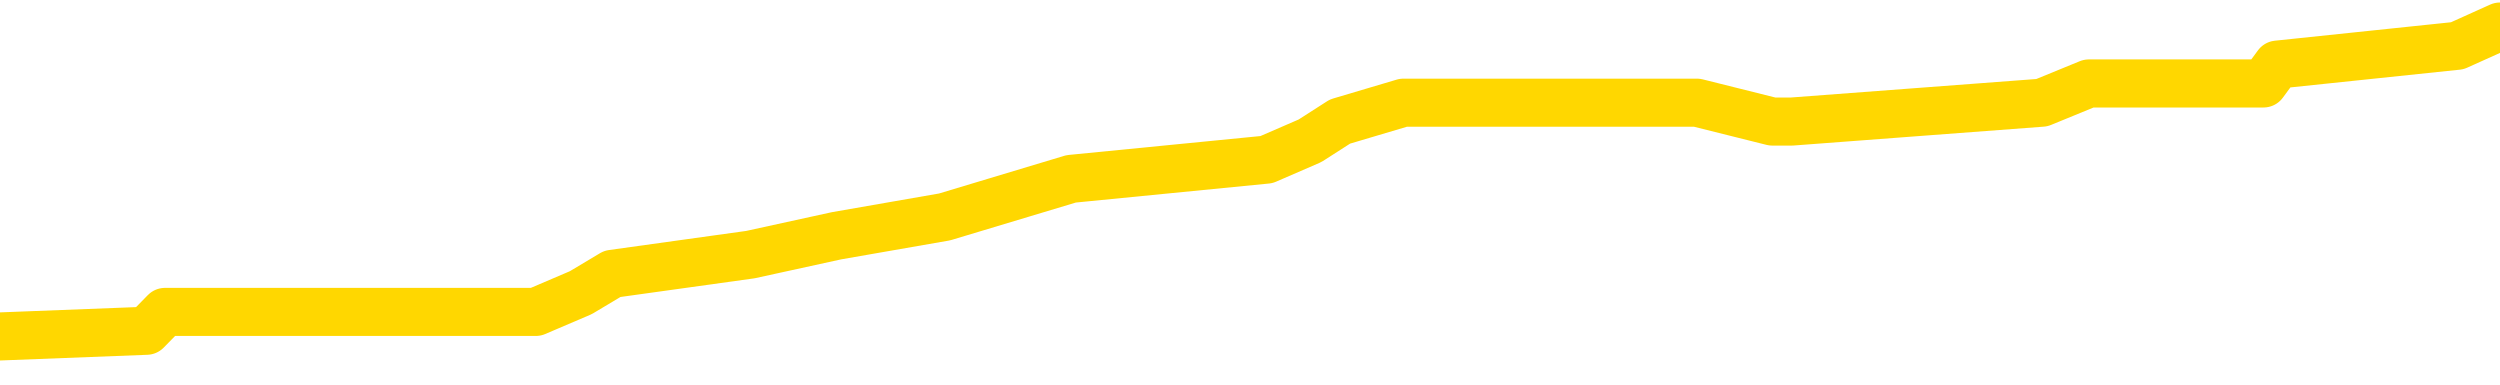<svg xmlns="http://www.w3.org/2000/svg" version="1.1" viewBox="0 0 6500 1000">
	<path fill="none" stroke="gold" stroke-width="125" stroke-linecap="round" stroke-linejoin="round" d="M0 43668  L-206065 43668 L-205881 43618 L-205391 43520 L-205097 43470 L-204786 43371 L-204551 43322 L-204498 43223 L-204439 43124 L-204286 43075 L-204245 42976 L-204112 42926 L-203820 42877 L-203279 42877 L-202669 42827 L-202621 42827 L-201981 42778 L-201948 42778 L-201422 42778 L-201290 42729 L-200899 42630 L-200571 42531 L-200454 42432 L-200243 42333 L-199526 42333 L-198956 42284 L-198849 42284 L-198674 42234 L-198453 42135 L-198051 42086 L-198026 41987 L-197098 41888 L-197010 41789 L-196928 41691 L-196858 41592 L-196560 41542 L-196408 41443 L-194518 41493 L-194418 41493 L-194155 41493 L-193862 41542 L-193720 41443 L-193471 41443 L-193436 41394 L-193277 41345 L-192814 41246 L-192561 41196 L-192349 41097 L-192097 41048 L-191748 40999 L-190821 40900 L-190727 40801 L-190317 40751 L-189146 40652 L-187957 40603 L-187864 40504 L-187837 40405 L-187571 40306 L-187272 40208 L-187143 40109 L-187106 40010 L-186291 40010 L-185907 40059 L-184847 40109 L-184785 40109 L-184520 41097 L-184049 42037 L-183857 42976 L-183593 43915 L-183256 43866 L-183121 43816 L-182665 43767 L-181922 43717 L-181904 43668 L-181739 43569 L-181671 43569 L-181155 43520 L-180126 43520 L-179930 43470 L-179441 43421 L-179079 43371 L-178671 43371 L-178285 43421 L-176582 43421 L-176484 43421 L-176412 43421 L-176350 43421 L-176166 43371 L-175829 43371 L-175189 43322 L-175112 43272 L-175051 43272 L-174864 43223 L-174785 43223 L-174607 43173 L-174588 43124 L-174358 43124 L-173970 43075 L-173082 43075 L-173042 43025 L-172954 42976 L-172927 42877 L-171919 42827 L-171769 42729 L-171745 42679 L-171612 42630 L-171572 42580 L-170314 42531 L-170256 42531 L-169716 42481 L-169664 42481 L-169617 42481 L-169222 42432 L-169082 42383 L-168883 42333 L-168736 42333 L-168571 42333 L-168295 42383 L-167936 42383 L-167383 42333 L-166738 42284 L-166480 42185 L-166326 42135 L-165925 42086 L-165885 42037 L-165764 41987 L-165702 42037 L-165689 42037 L-165595 42037 L-165302 41987 L-165150 41789 L-164820 41691 L-164742 41592 L-164666 41542 L-164440 41394 L-164373 41295 L-164145 41196 L-164093 41097 L-163928 41048 L-162922 40999 L-162739 40949 L-162188 40900 L-161795 40801 L-161398 40751 L-160548 40652 L-160469 40603 L-159890 40554 L-159449 40554 L-159208 40504 L-159051 40504 L-158650 40405 L-158629 40405 L-158184 40356 L-157779 40306 L-157643 40208 L-157468 40109 L-157332 40010 L-157081 39911 L-156081 39862 L-155999 39812 L-155864 39763 L-155825 39713 L-154935 39664 L-154720 39614 L-154276 39565 L-154159 39516 L-154102 39466 L-153426 39466 L-153326 39417 L-153297 39417 L-151955 39367 L-151549 39318 L-151510 39268 L-150581 39219 L-150483 39170 L-150350 39120 L-149946 39071 L-149920 39021 L-149827 38972 L-149611 38922 L-149200 38824 L-148046 38725 L-147754 38626 L-147726 38527 L-147118 38478 L-146867 38379 L-146848 38329 L-145918 38280 L-145867 38181 L-145745 38131 L-145727 38033 L-145571 37983 L-145396 37884 L-145259 37835 L-145203 37785 L-145095 37736 L-145010 37687 L-144776 37637 L-144702 37588 L-144393 37538 L-144275 37489 L-144105 37439 L-144014 37390 L-143912 37390 L-143888 37341 L-143811 37341 L-143713 37242 L-143347 37192 L-143242 37143 L-142738 37093 L-142287 37044 L-142248 36995 L-142224 36945 L-142184 36896 L-142055 36846 L-141954 36797 L-141512 36747 L-141230 36698 L-140638 36649 L-140507 36599 L-140233 36500 L-140081 36451 L-139927 36401 L-139842 36303 L-139764 36253 L-139578 36204 L-139528 36204 L-139500 36154 L-139421 36105 L-139398 36055 L-139114 35956 L-138510 35858 L-137515 35808 L-137217 35759 L-136483 35709 L-136239 35660 L-136149 35610 L-135571 35561 L-134873 35512 L-134121 35462 L-133802 35413 L-133419 35314 L-133342 35264 L-132708 35215 L-132522 35166 L-132435 35166 L-132305 35166 L-131992 35116 L-131943 35067 L-131801 35017 L-131779 34968 L-130812 34918 L-130266 34869 L-129788 34869 L-129727 34869 L-129403 34869 L-129382 34820 L-129319 34820 L-129109 34770 L-129032 34721 L-128978 34671 L-128955 34622 L-128916 34572 L-128900 34523 L-128143 34474 L-128126 34424 L-127327 34375 L-127175 34325 L-126269 34276 L-125763 34226 L-125534 34128 L-125492 34128 L-125377 34078 L-125201 34029 L-124446 34078 L-124312 34029 L-124148 33979 L-123829 33930 L-123653 33831 L-122631 33732 L-122608 33633 L-122357 33584 L-122144 33485 L-121510 33435 L-121272 33337 L-121239 33238 L-121061 33139 L-120981 33040 L-120891 32991 L-120827 32892 L-120387 32793 L-120363 32743 L-119822 32694 L-119566 32645 L-119072 32595 L-118194 32546 L-118158 32496 L-118105 32447 L-118064 32397 L-117947 32348 L-117670 32299 L-117463 32200 L-117266 32101 L-117243 32002 L-117192 31903 L-117153 31854 L-117075 31804 L-116478 31705 L-116417 31656 L-116314 31607 L-116160 31557 L-115528 31508 L-114847 31458 L-114544 31359 L-114198 31310 L-114000 31260 L-113952 31162 L-113631 31112 L-113004 31063 L-112857 31013 L-112821 30964 L-112763 30914 L-112686 30816 L-112445 30816 L-112357 30766 L-112263 30717 L-111969 30667 L-111835 30618 L-111775 30568 L-111738 30470 L-111465 30470 L-110459 30420 L-110284 30371 L-110233 30371 L-109940 30321 L-109748 30222 L-109415 30173 L-108908 30124 L-108346 30025 L-108331 29926 L-108315 29876 L-108214 29778 L-108100 29679 L-108061 29580 L-108023 29530 L-107957 29530 L-107929 29481 L-107790 29530 L-107498 29530 L-107447 29530 L-107342 29530 L-107078 29481 L-106613 29432 L-106468 29432 L-106414 29333 L-106357 29283 L-106166 29234 L-105800 29184 L-105586 29184 L-105391 29184 L-105333 29184 L-105274 29086 L-105120 29036 L-104851 28987 L-104421 29234 L-104406 29234 L-104329 29184 L-104264 29135 L-104135 28789 L-104111 28739 L-103827 28690 L-103780 28641 L-103725 28591 L-103263 28542 L-103224 28542 L-103183 28492 L-102993 28443 L-102512 28393 L-102025 28344 L-102009 28295 L-101971 28245 L-101714 28196 L-101637 28097 L-101407 28047 L-101391 27949 L-101097 27850 L-100654 27800 L-100207 27751 L-99703 27701 L-99549 27652 L-99262 27603 L-99222 27504 L-98891 27454 L-98669 27405 L-98152 27306 L-98076 27257 L-97829 27158 L-97634 27059 L-97574 27009 L-96798 26960 L-96724 26960 L-96493 26911 L-96477 26911 L-96415 26861 L-96219 26812 L-95755 26812 L-95732 26762 L-95602 26762 L-94301 26762 L-94285 26762 L-94208 26713 L-94114 26713 L-93897 26713 L-93744 26663 L-93566 26713 L-93512 26762 L-93225 26812 L-93185 26812 L-92816 26812 L-92376 26812 L-92193 26812 L-91872 26762 L-91576 26762 L-91130 26663 L-91059 26614 L-90596 26515 L-90159 26466 L-89976 26416 L-88522 26317 L-88391 26268 L-87933 26169 L-87707 26120 L-87321 26021 L-86804 25922 L-85850 25823 L-85056 25724 L-84382 25675 L-83956 25576 L-83645 25526 L-83415 25378 L-82732 25230 L-82718 25082 L-82509 24884 L-82487 24834 L-82312 24736 L-81362 24686 L-81094 24587 L-80279 24538 L-79968 24439 L-79931 24390 L-79874 24291 L-79257 24241 L-78619 24142 L-76993 24093 L-76319 24043 L-75677 24043 L-75599 24043 L-75543 24043 L-75507 24043 L-75479 23994 L-75367 23895 L-75349 23846 L-75326 23796 L-75173 23747 L-75119 23648 L-75041 23599 L-74922 23549 L-74825 23500 L-74707 23450 L-74438 23351 L-74168 23302 L-74150 23203 L-73951 23154 L-73804 23055 L-73577 23005 L-73443 22956 L-73134 22907 L-73074 22857 L-72721 22758 L-72372 22709 L-72271 22659 L-72207 22561 L-72147 22511 L-71763 22412 L-71382 22363 L-71278 22313 L-71017 22264 L-70746 22165 L-70587 22116 L-70555 22066 L-70493 22017 L-70351 21967 L-70167 21918 L-70123 21869 L-69835 21869 L-69819 21819 L-69585 21819 L-69525 21770 L-69486 21770 L-68907 21720 L-68773 21671 L-68750 21473 L-68731 21127 L-68714 20732 L-68697 20336 L-68674 19941 L-68657 19644 L-68636 19298 L-68619 18952 L-68596 18754 L-68579 18557 L-68558 18408 L-68541 18309 L-68492 18161 L-68420 18013 L-68385 17766 L-68361 17568 L-68326 17370 L-68284 17173 L-68247 17074 L-68231 16876 L-68207 16728 L-68170 16629 L-68153 16480 L-68130 16382 L-68113 16283 L-68094 16184 L-68078 16085 L-68049 15937 L-68023 15788 L-67977 15739 L-67961 15640 L-67919 15591 L-67871 15492 L-67800 15393 L-67785 15294 L-67769 15195 L-67707 15146 L-67668 15096 L-67628 15047 L-67462 14998 L-67397 14948 L-67381 14899 L-67337 14800 L-67279 14750 L-67066 14701 L-67032 14652 L-66990 14602 L-66912 14553 L-66375 14503 L-66296 14454 L-66192 14355 L-66104 14305 L-65927 14256 L-65577 14207 L-65421 14157 L-64983 14108 L-64826 14058 L-64697 14009 L-63993 13910 L-63792 13861 L-62831 13762 L-62349 13712 L-62249 13712 L-62157 13663 L-61912 13613 L-61839 13564 L-61396 13465 L-61300 13416 L-61285 13366 L-61269 13317 L-61244 13267 L-60778 13218 L-60561 13169 L-60422 13119 L-60128 13070 L-60039 13020 L-59998 12971 L-59968 12921 L-59796 12872 L-59737 12823 L-59661 12773 L-59580 12724 L-59510 12724 L-59201 12674 L-59116 12625 L-58902 12575 L-58867 12526 L-58183 12477 L-58085 12427 L-57880 12378 L-57833 12328 L-57555 12279 L-57493 12229 L-57476 12130 L-57398 12081 L-57089 11982 L-57065 11933 L-57011 11834 L-56988 11784 L-56866 11735 L-56730 11636 L-56486 11587 L-56360 11587 L-55713 11537 L-55698 11537 L-55673 11537 L-55492 11438 L-55416 11389 L-55325 11340 L-54897 11290 L-54481 11241 L-54088 11142 L-54009 11092 L-53990 11043 L-53627 10994 L-53391 10944 L-53162 10895 L-52849 10845 L-52771 10796 L-52691 10697 L-52513 10598 L-52497 10549 L-52231 10450 L-52151 10400 L-51921 10351 L-51695 10302 L-51380 10302 L-51204 10252 L-50843 10252 L-50451 10203 L-50382 10104 L-50318 10054 L-50178 9956 L-50126 9906 L-50025 9807 L-49523 9758 L-49325 9708 L-49079 9659 L-48893 9609 L-48594 9560 L-48518 9511 L-48351 9412 L-47467 9362 L-47438 9263 L-47316 9165 L-46737 9115 L-46659 9066 L-45946 9066 L-45634 9066 L-45420 9066 L-45404 9066 L-45017 9066 L-44492 8967 L-44046 8917 L-43716 8868 L-43564 8819 L-43238 8819 L-43059 8769 L-42978 8769 L-42772 8670 L-42596 8621 L-41667 8571 L-40778 8522 L-40739 8473 L-40511 8473 L-40132 8423 L-39344 8374 L-39110 8324 L-39034 8275 L-38676 8225 L-38105 8127 L-37838 8077 L-37451 8028 L-37347 8028 L-37177 8028 L-36559 8028 L-36348 8028 L-36040 8028 L-35987 7978 L-35859 7929 L-35806 7879 L-35687 7830 L-35351 7731 L-34392 7682 L-34260 7583 L-34058 7533 L-33427 7484 L-33116 7434 L-32702 7385 L-32675 7336 L-32529 7286 L-32109 7237 L-30776 7237 L-30730 7187 L-30601 7088 L-30584 7039 L-30006 6940 L-29801 6891 L-29771 6841 L-29730 6792 L-29673 6742 L-29635 6693 L-29557 6644 L-29414 6594 L-28960 6545 L-28841 6495 L-28556 6446 L-28184 6396 L-28087 6347 L-27761 6298 L-27406 6248 L-27236 6199 L-27189 6149 L-27080 6100 L-26991 6050 L-26963 6001 L-26887 5902 L-26583 5853 L-26549 5754 L-26478 5704 L-26110 5655 L-25774 5606 L-25693 5606 L-25474 5556 L-25302 5507 L-25275 5457 L-24777 5408 L-24228 5309 L-23348 5260 L-23249 5161 L-23172 5111 L-22898 5062 L-22651 4963 L-22577 4913 L-22515 4815 L-22396 4765 L-22354 4716 L-22244 4666 L-22167 4567 L-21466 4518 L-21221 4469 L-21181 4419 L-21025 4370 L-20425 4370 L-20199 4370 L-20106 4370 L-19631 4370 L-19034 4271 L-18514 4221 L-18493 4172 L-18348 4123 L-18028 4123 L-17486 4123 L-17254 4123 L-17083 4123 L-16597 4073 L-16369 4024 L-16284 3974 L-15938 3925 L-15612 3925 L-15089 3875 L-14762 3826 L-14161 3777 L-13964 3678 L-13912 3628 L-13871 3579 L-13590 3529 L-12906 3431 L-12595 3381 L-12571 3282 L-12379 3233 L-12157 3183 L-12071 3134 L-11407 3035 L-11383 2986 L-11161 2887 L-10831 2837 L-10479 2739 L-10274 2689 L-10041 2590 L-9784 2541 L-9594 2442 L-9547 2392 L-9320 2343 L-9285 2294 L-9129 2244 L-8914 2195 L-8741 2145 L-8650 2096 L-8373 2046 L-8129 1997 L-7813 1948 L-7387 1948 L-7350 1948 L-6866 1948 L-6633 1948 L-6421 1898 L-6195 1849 L-5645 1849 L-5398 1799 L-4564 1799 L-4508 1750 L-4487 1700 L-4329 1651 L-3867 1602 L-3826 1552 L-3487 1453 L-3353 1404 L-3130 1354 L-2558 1305 L-2086 1256 L-1892 1206 L-1699 1157 L-1509 1107 L-1408 1058 L-1040 1008 L-993 959 L-912 910 L381 860 L429 811 L697 811 L843 811 L1393 811 L1510 761 L1592 712 L1951 662 L2175 613 L2456 564 L2785 465 L3293 415 L3406 366 L3484 316 L3649 267 L3943 267 L4412 267 L4608 316 L4659 316 L5309 267 L5431 217 L5885 217 L5921 168 L6389 119 L6500 69" />
</svg>

